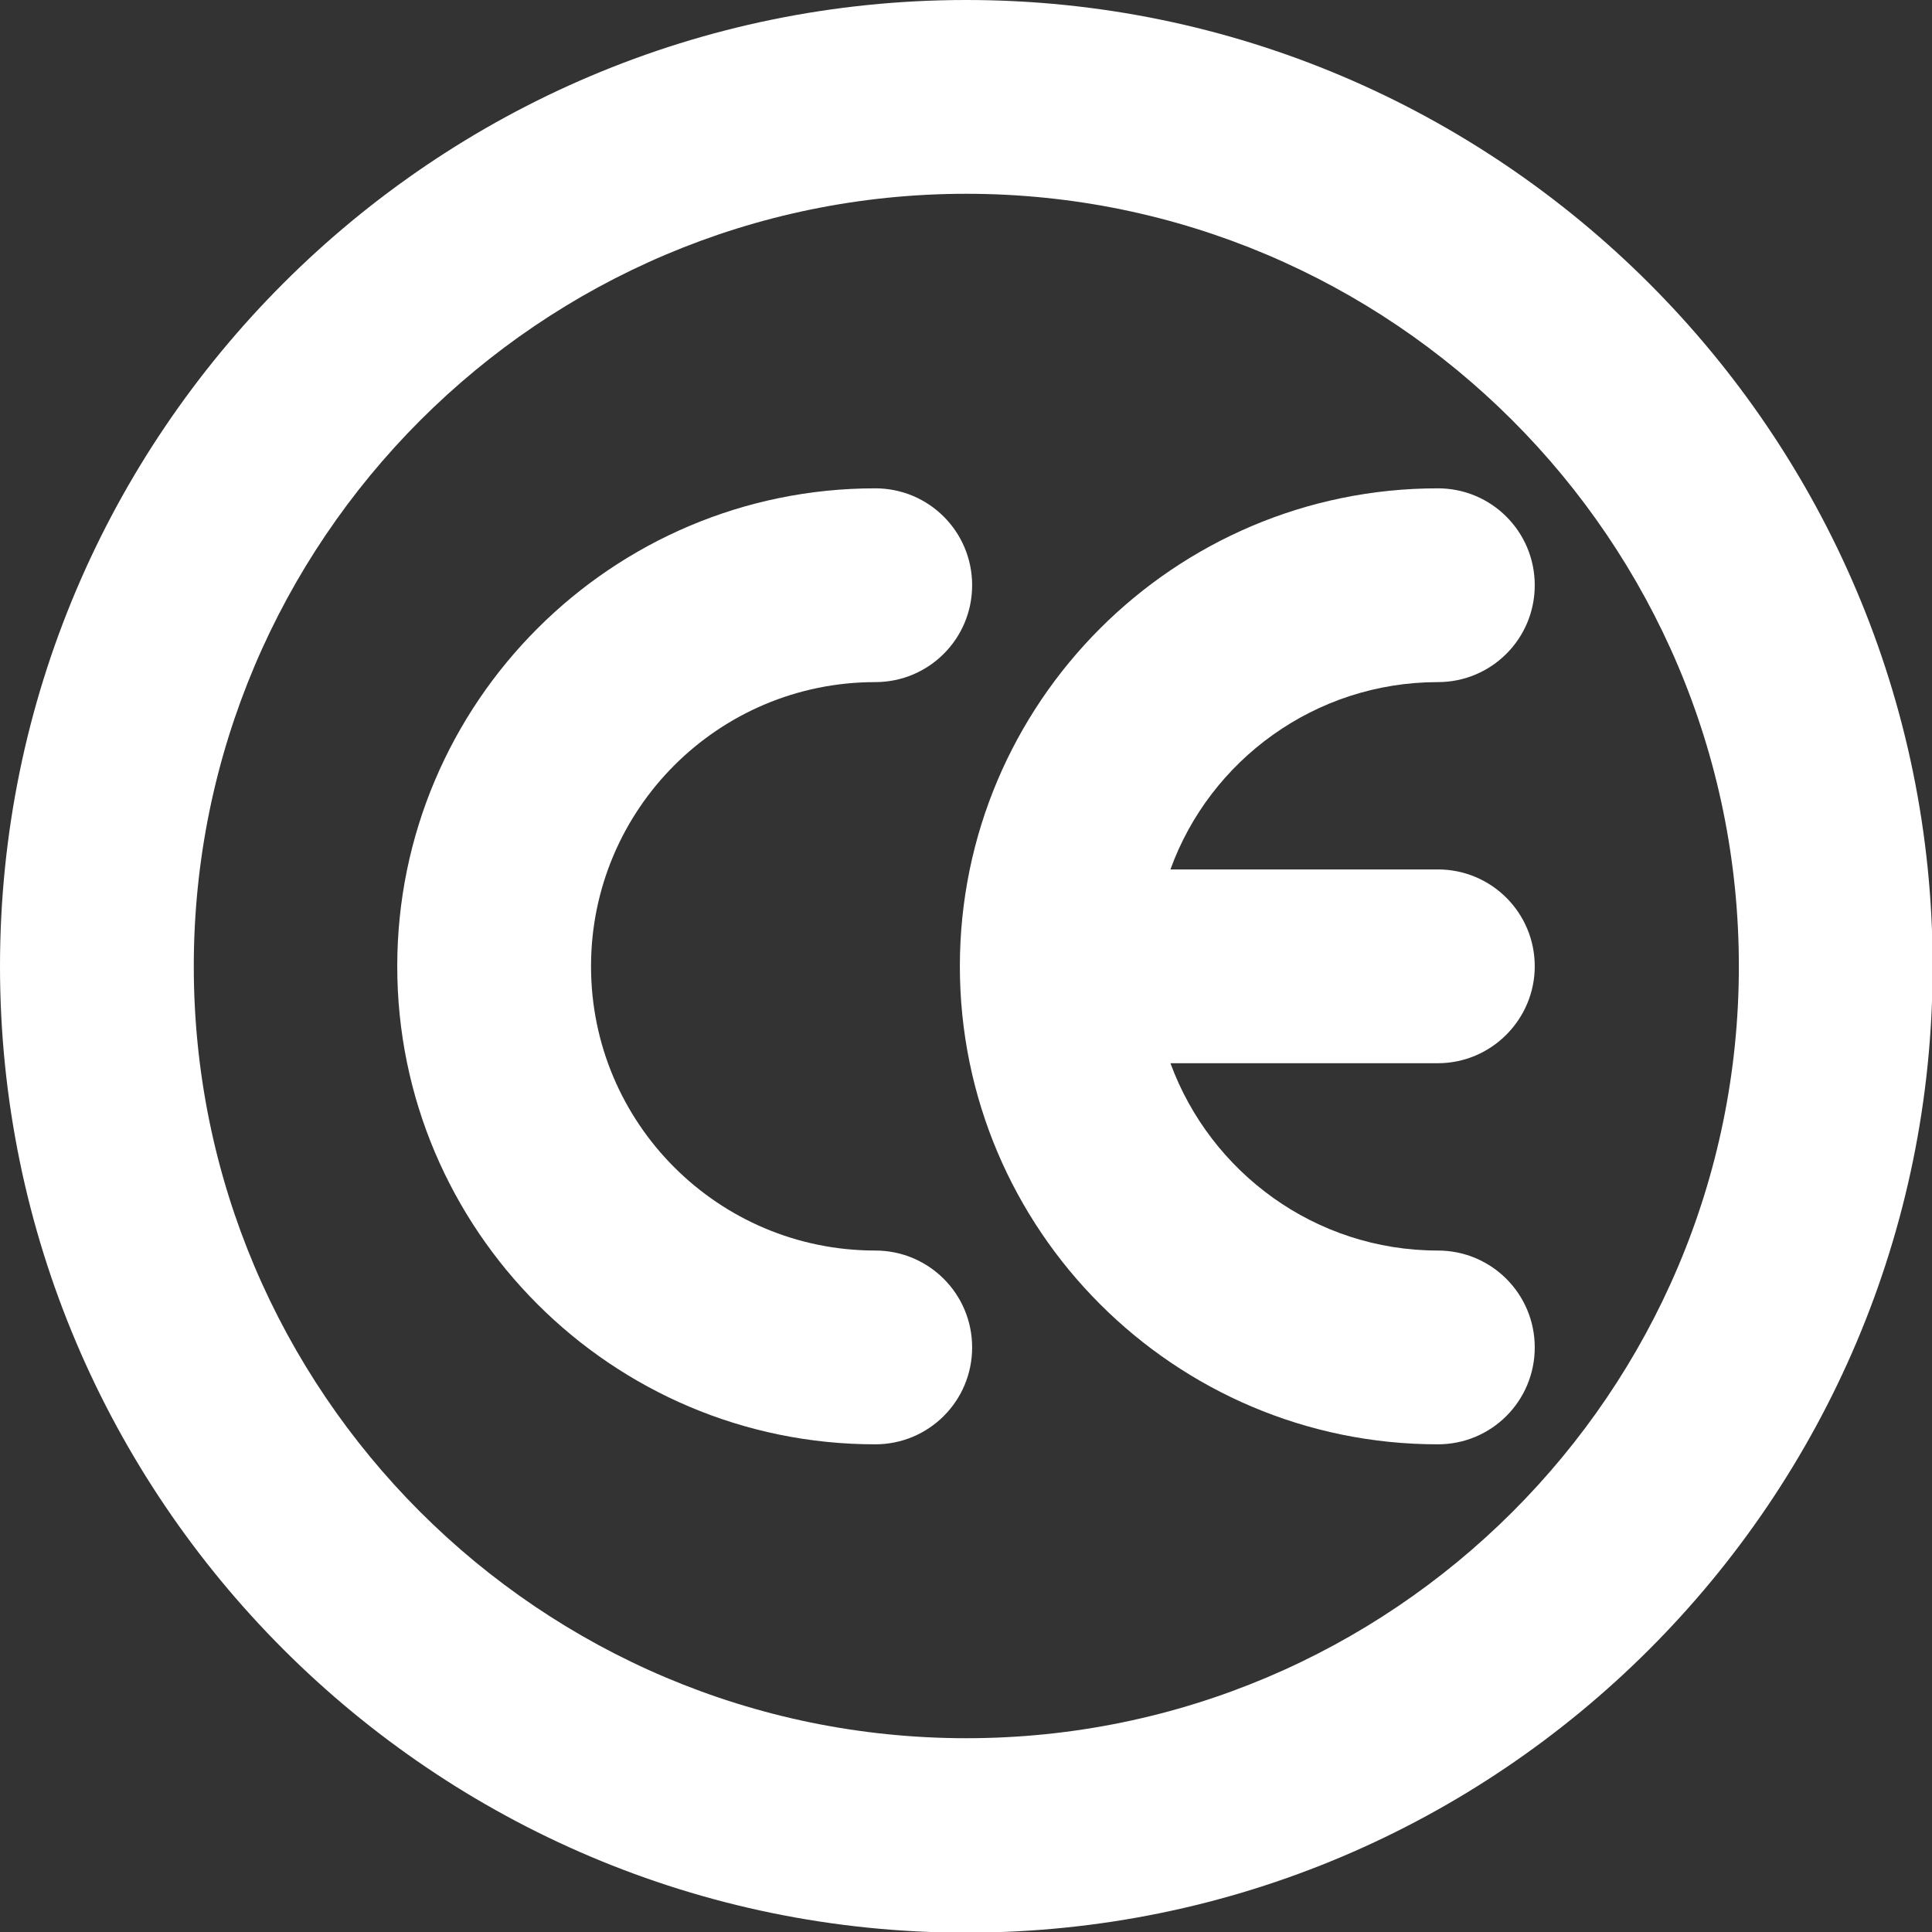 <?xml version="1.0" encoding="utf-8"?>
<!-- Generator: Adobe Illustrator 22.0.1, SVG Export Plug-In . SVG Version: 6.00 Build 0)  -->
<svg version="1.1" id="Capa_1" xmlns="http://www.w3.org/2000/svg" xmlns:xlink="http://www.w3.org/1999/xlink" x="0px" y="0px"
	 viewBox="0 0 299.1 299.1" style="enable-background:new 0 0 299.1 299.1;" xml:space="preserve">
<rect x="0" y="0" width="299.1" height="299.1" fill="#333333" stroke="none"/>
<style type="text/css">
	.st0{fill:#FFFFFF;}
</style>
<g>
	<path class="st0" d="M135.5,193.6c-24.3,0-44-19.7-44-44s19.7-44,44-44c8.3,0,15-6.7,15-15s-6.7-15-15-15c-40.8,0-74,33.2-74,74
		s33.2,74,74,74c8.3,0,15-6.7,15-15S143.8,193.6,135.5,193.6z"/>
	<path class="st0" d="M237.6,149.6c0-8.3-6.7-15-15-15h-41.4c6.1-16.9,22.4-29,41.4-29c8.3,0,15-6.7,15-15s-6.7-15-15-15
		c-40.8,0-74,33.2-74,74s33.2,74,74,74c8.3,0,15-6.7,15-15s-6.7-15-15-15c-19,0-35.2-12.1-41.4-29h41.4
		C230.9,164.6,237.6,157.8,237.6,149.6z"/>
	<path class="st0" d="M149.6,0C67.1,0,0,67.1,0,149.6s67.1,149.6,149.6,149.6c82.5,0,149.6-67.1,149.6-149.6S232,0,149.6,0z
		 M149.6,269.1C83.6,269.1,30,215.5,30,149.6S83.6,30,149.6,30c65.9,0,119.6,53.6,119.6,119.6S215.5,269.1,149.6,269.1z"/>
</g>
</svg>
